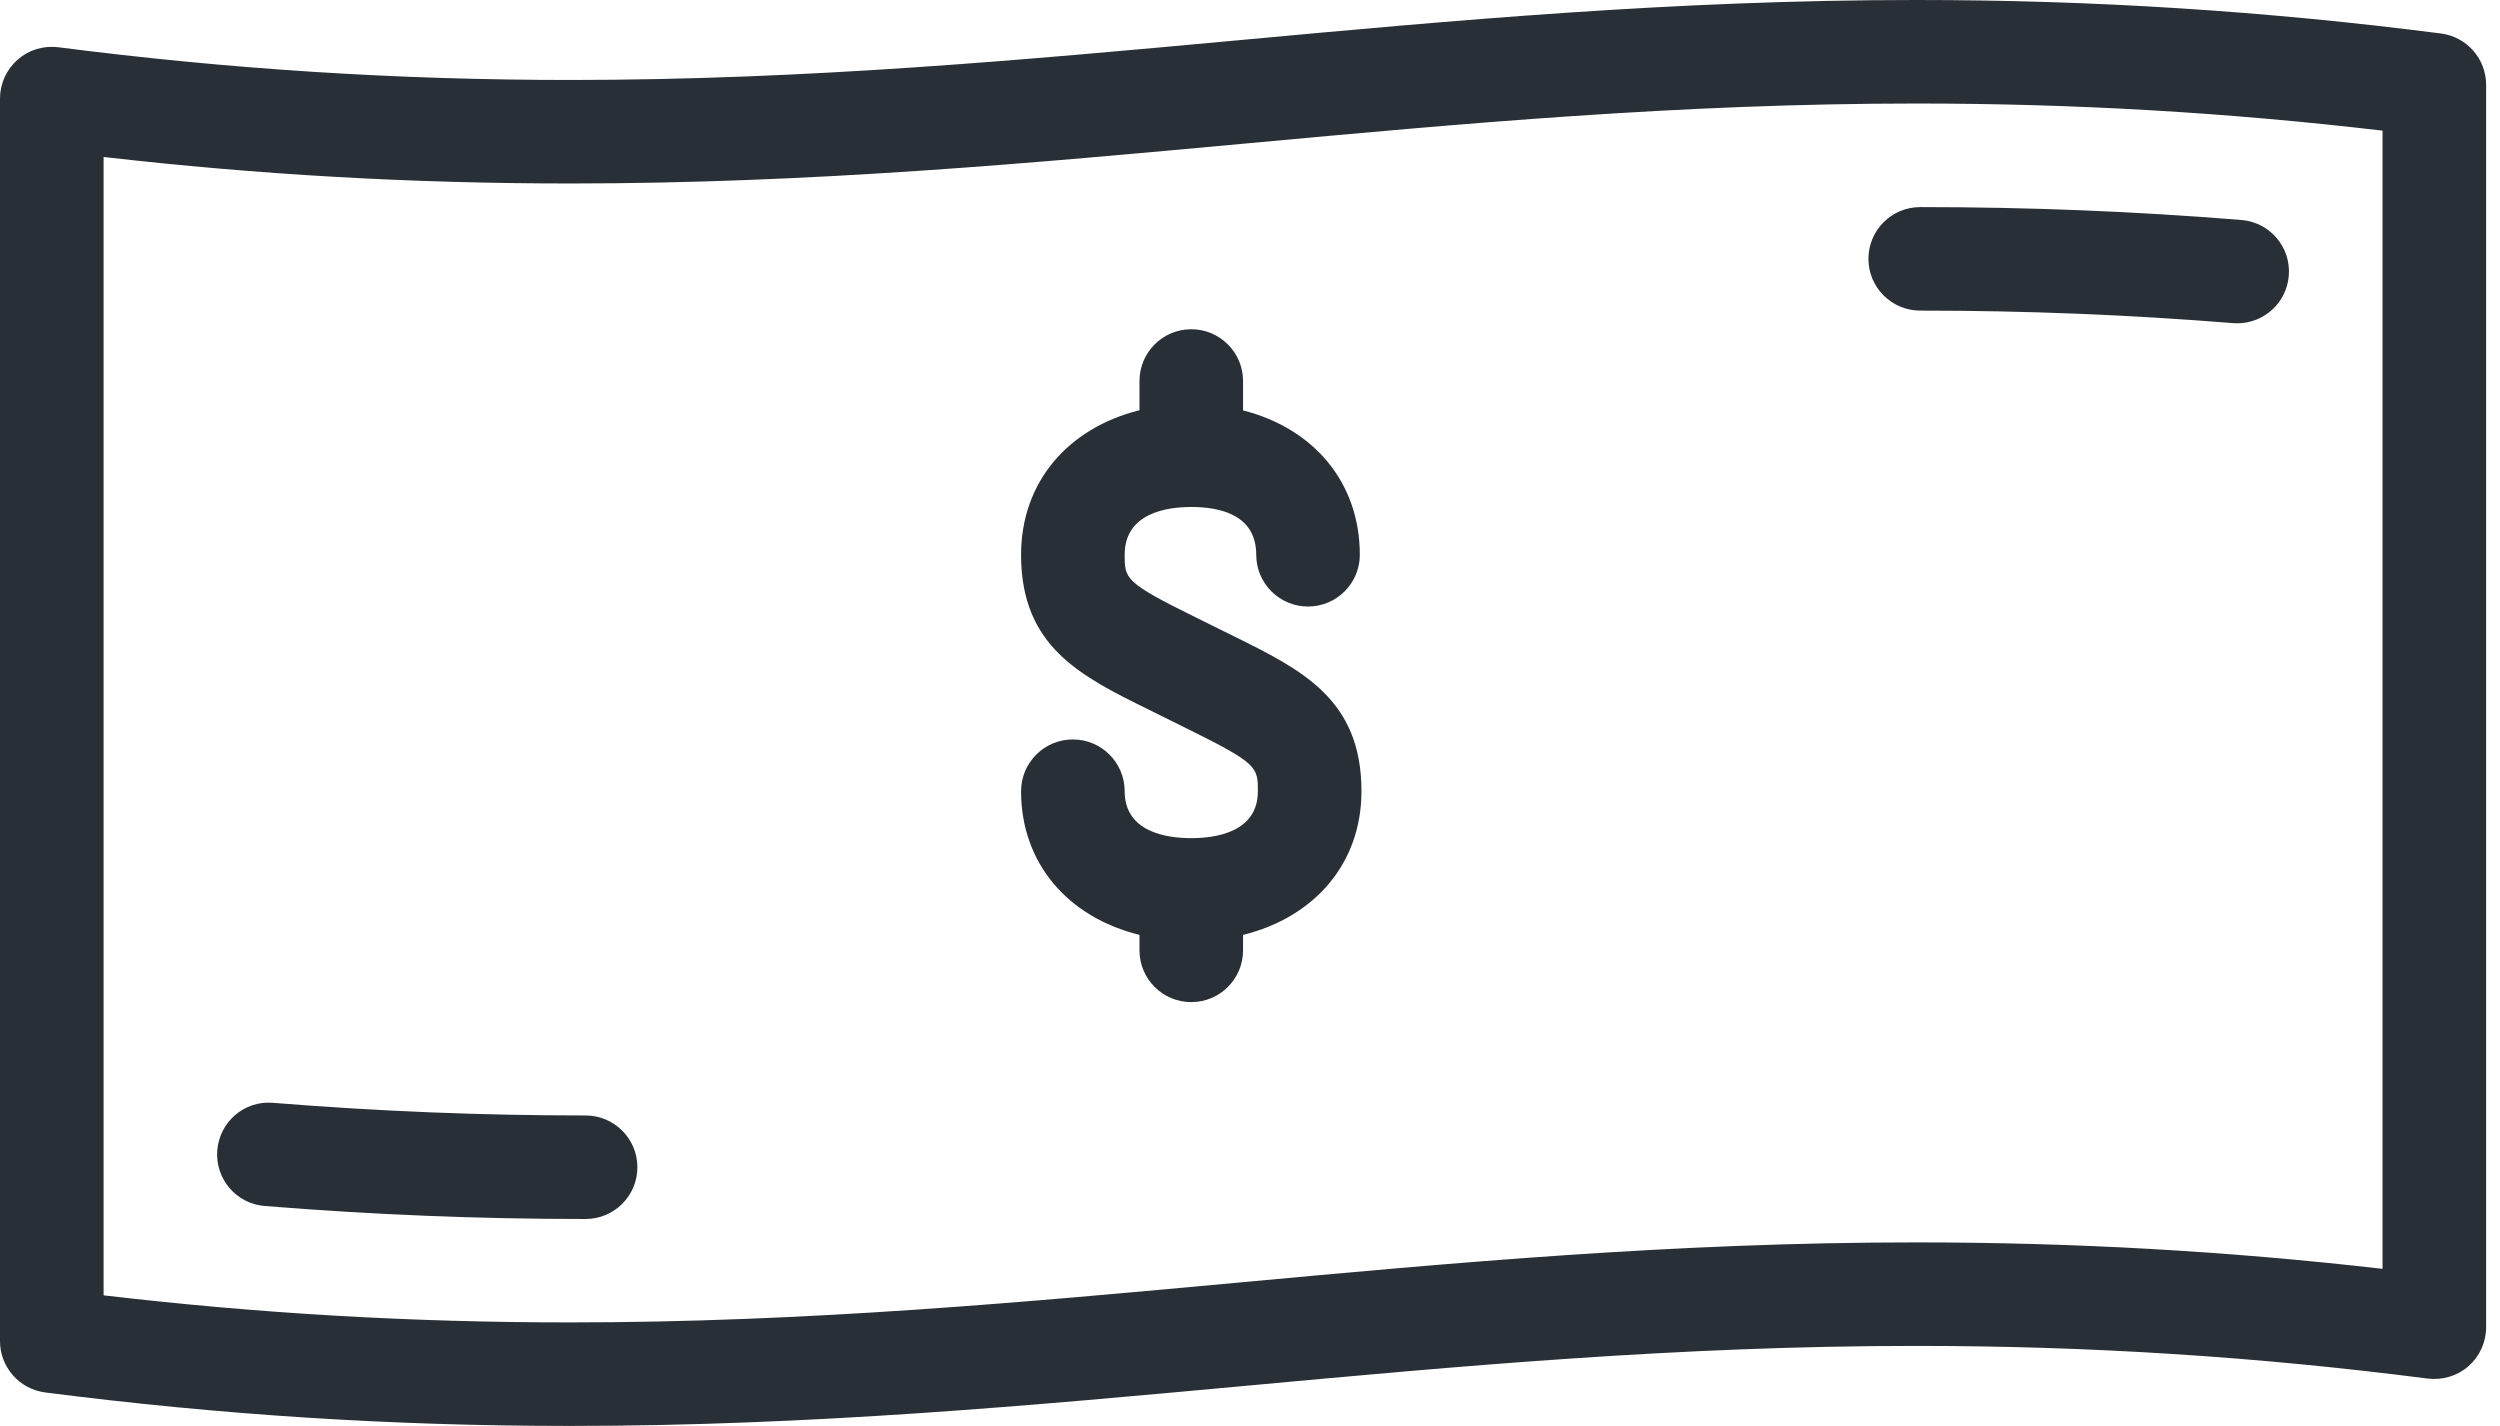 <?xml version="1.0" encoding="UTF-8" standalone="no"?>
<svg width="135px" height="77px" viewBox="0 0 135 77" version="1.1" xmlns="http://www.w3.org/2000/svg" xmlns:xlink="http://www.w3.org/1999/xlink">
    <!-- Generator: Sketch 39.1 (31720) - http://www.bohemiancoding.com/sketch -->
    <title>Fill 1</title>
    <desc>Created with Sketch.</desc>
    <defs></defs>
    <g id="Page-1" stroke="none" stroke-width="1" fill="none" fill-rule="evenodd">
        <g id="Desktop-HD" transform="translate(-733, -886)" fill="#292F36">
            <g id="Group-19" transform="translate(-1, 0)">
                <g id="Group-7" transform="translate(334, 831)">
                    <g id="Group-4" transform="translate(355, 0)">
                        <g id="Group-5">
                            <path d="M173.657,123.517 C165.269,122.556 156.993,122.089 148.451,122.089 C135.409,122.089 123.436,123.193 111.854,124.261 C100.398,125.317 88.55,126.41 75.766,126.41 C67.235,126.41 58.976,125.932 50.594,124.948 L50.594,63.477 C58.984,64.439 67.266,64.908 75.808,64.908 C88.844,64.908 100.82,63.804 112.397,62.737 C123.85,61.683 135.695,60.59 148.477,60.59 C157.01,60.59 165.272,61.071 173.657,62.055 L173.657,123.517 L173.657,123.517 Z M176.809,56.808 C167.344,55.593 158.075,55 148.477,55 C135.437,55 123.464,56.104 111.885,57.172 C100.432,58.225 88.59,59.318 75.808,59.318 C66.438,59.318 57.393,58.74 48.155,57.552 C47.347,57.451 46.552,57.692 45.951,58.223 C45.347,58.754 45,59.52 45,60.322 L45,127.419 C45,128.825 46.046,130.013 47.442,130.192 C56.904,131.407 66.167,132 75.766,132 C88.808,132 100.784,130.893 112.366,129.825 C123.822,128.769 135.67,127.679 148.451,127.679 C157.818,127.679 166.861,128.255 176.096,129.443 C176.896,129.538 177.698,129.303 178.3,128.772 C178.904,128.241 179.251,127.475 179.251,126.673 L179.251,59.581 C179.251,58.175 178.205,56.987 176.809,56.808 L176.809,56.808 Z M145.895,68.978 C145.895,70.521 147.148,71.773 148.692,71.773 C154.389,71.773 159.916,71.994 165.585,72.449 C165.661,72.455 165.736,72.458 165.812,72.458 C167.255,72.458 168.477,71.351 168.595,69.886 C168.72,68.349 167.574,67.002 166.033,66.879 C160.212,66.409 154.54,66.183 148.692,66.183 C147.148,66.183 145.895,67.432 145.895,68.978 L145.895,68.978 Z M111.586,89.337 L109.541,88.325 C105.732,86.45 105.732,86.248 105.732,84.957 C105.732,82.713 107.986,82.377 109.328,82.377 C110.928,82.377 112.836,82.824 112.836,84.957 C112.836,86.5 114.089,87.752 115.633,87.752 C117.177,87.752 118.43,86.5 118.43,84.957 C118.43,81.047 115.932,78.129 112.125,77.162 L112.125,75.574 C112.125,74.031 110.872,72.779 109.328,72.779 C107.785,72.779 106.532,74.031 106.532,75.574 L106.532,77.153 C102.672,78.112 100.138,81.036 100.138,84.957 C100.138,89.924 103.349,91.509 107.069,93.339 L109.11,94.351 C112.925,96.232 112.925,96.431 112.925,97.725 C112.925,99.93 110.671,100.26 109.328,100.26 C107.986,100.26 105.732,99.93 105.732,97.725 C105.732,96.182 104.479,94.93 102.935,94.93 C101.391,94.93 100.138,96.182 100.138,97.725 C100.138,101.624 102.672,104.531 106.532,105.484 L106.532,106.319 C106.532,107.865 107.785,109.114 109.328,109.114 C110.872,109.114 112.125,107.865 112.125,106.319 L112.125,105.484 C115.985,104.531 118.519,101.624 118.519,97.725 C118.519,92.755 115.305,91.173 111.586,89.337 L111.586,89.337 Z M76.622,115.235 C70.992,115.235 65.47,115.012 59.745,114.553 C58.199,114.417 56.856,115.576 56.733,117.117 C56.61,118.654 57.757,120.004 59.298,120.124 C65.171,120.596 70.838,120.826 76.622,120.826 C78.166,120.826 79.419,119.576 79.419,118.03 C79.419,116.488 78.166,115.235 76.622,115.235 L76.622,115.235 Z" id="Fill-1"></path>
                        </g>
                    </g>
                </g>
            </g>
        </g>
    </g>
</svg>